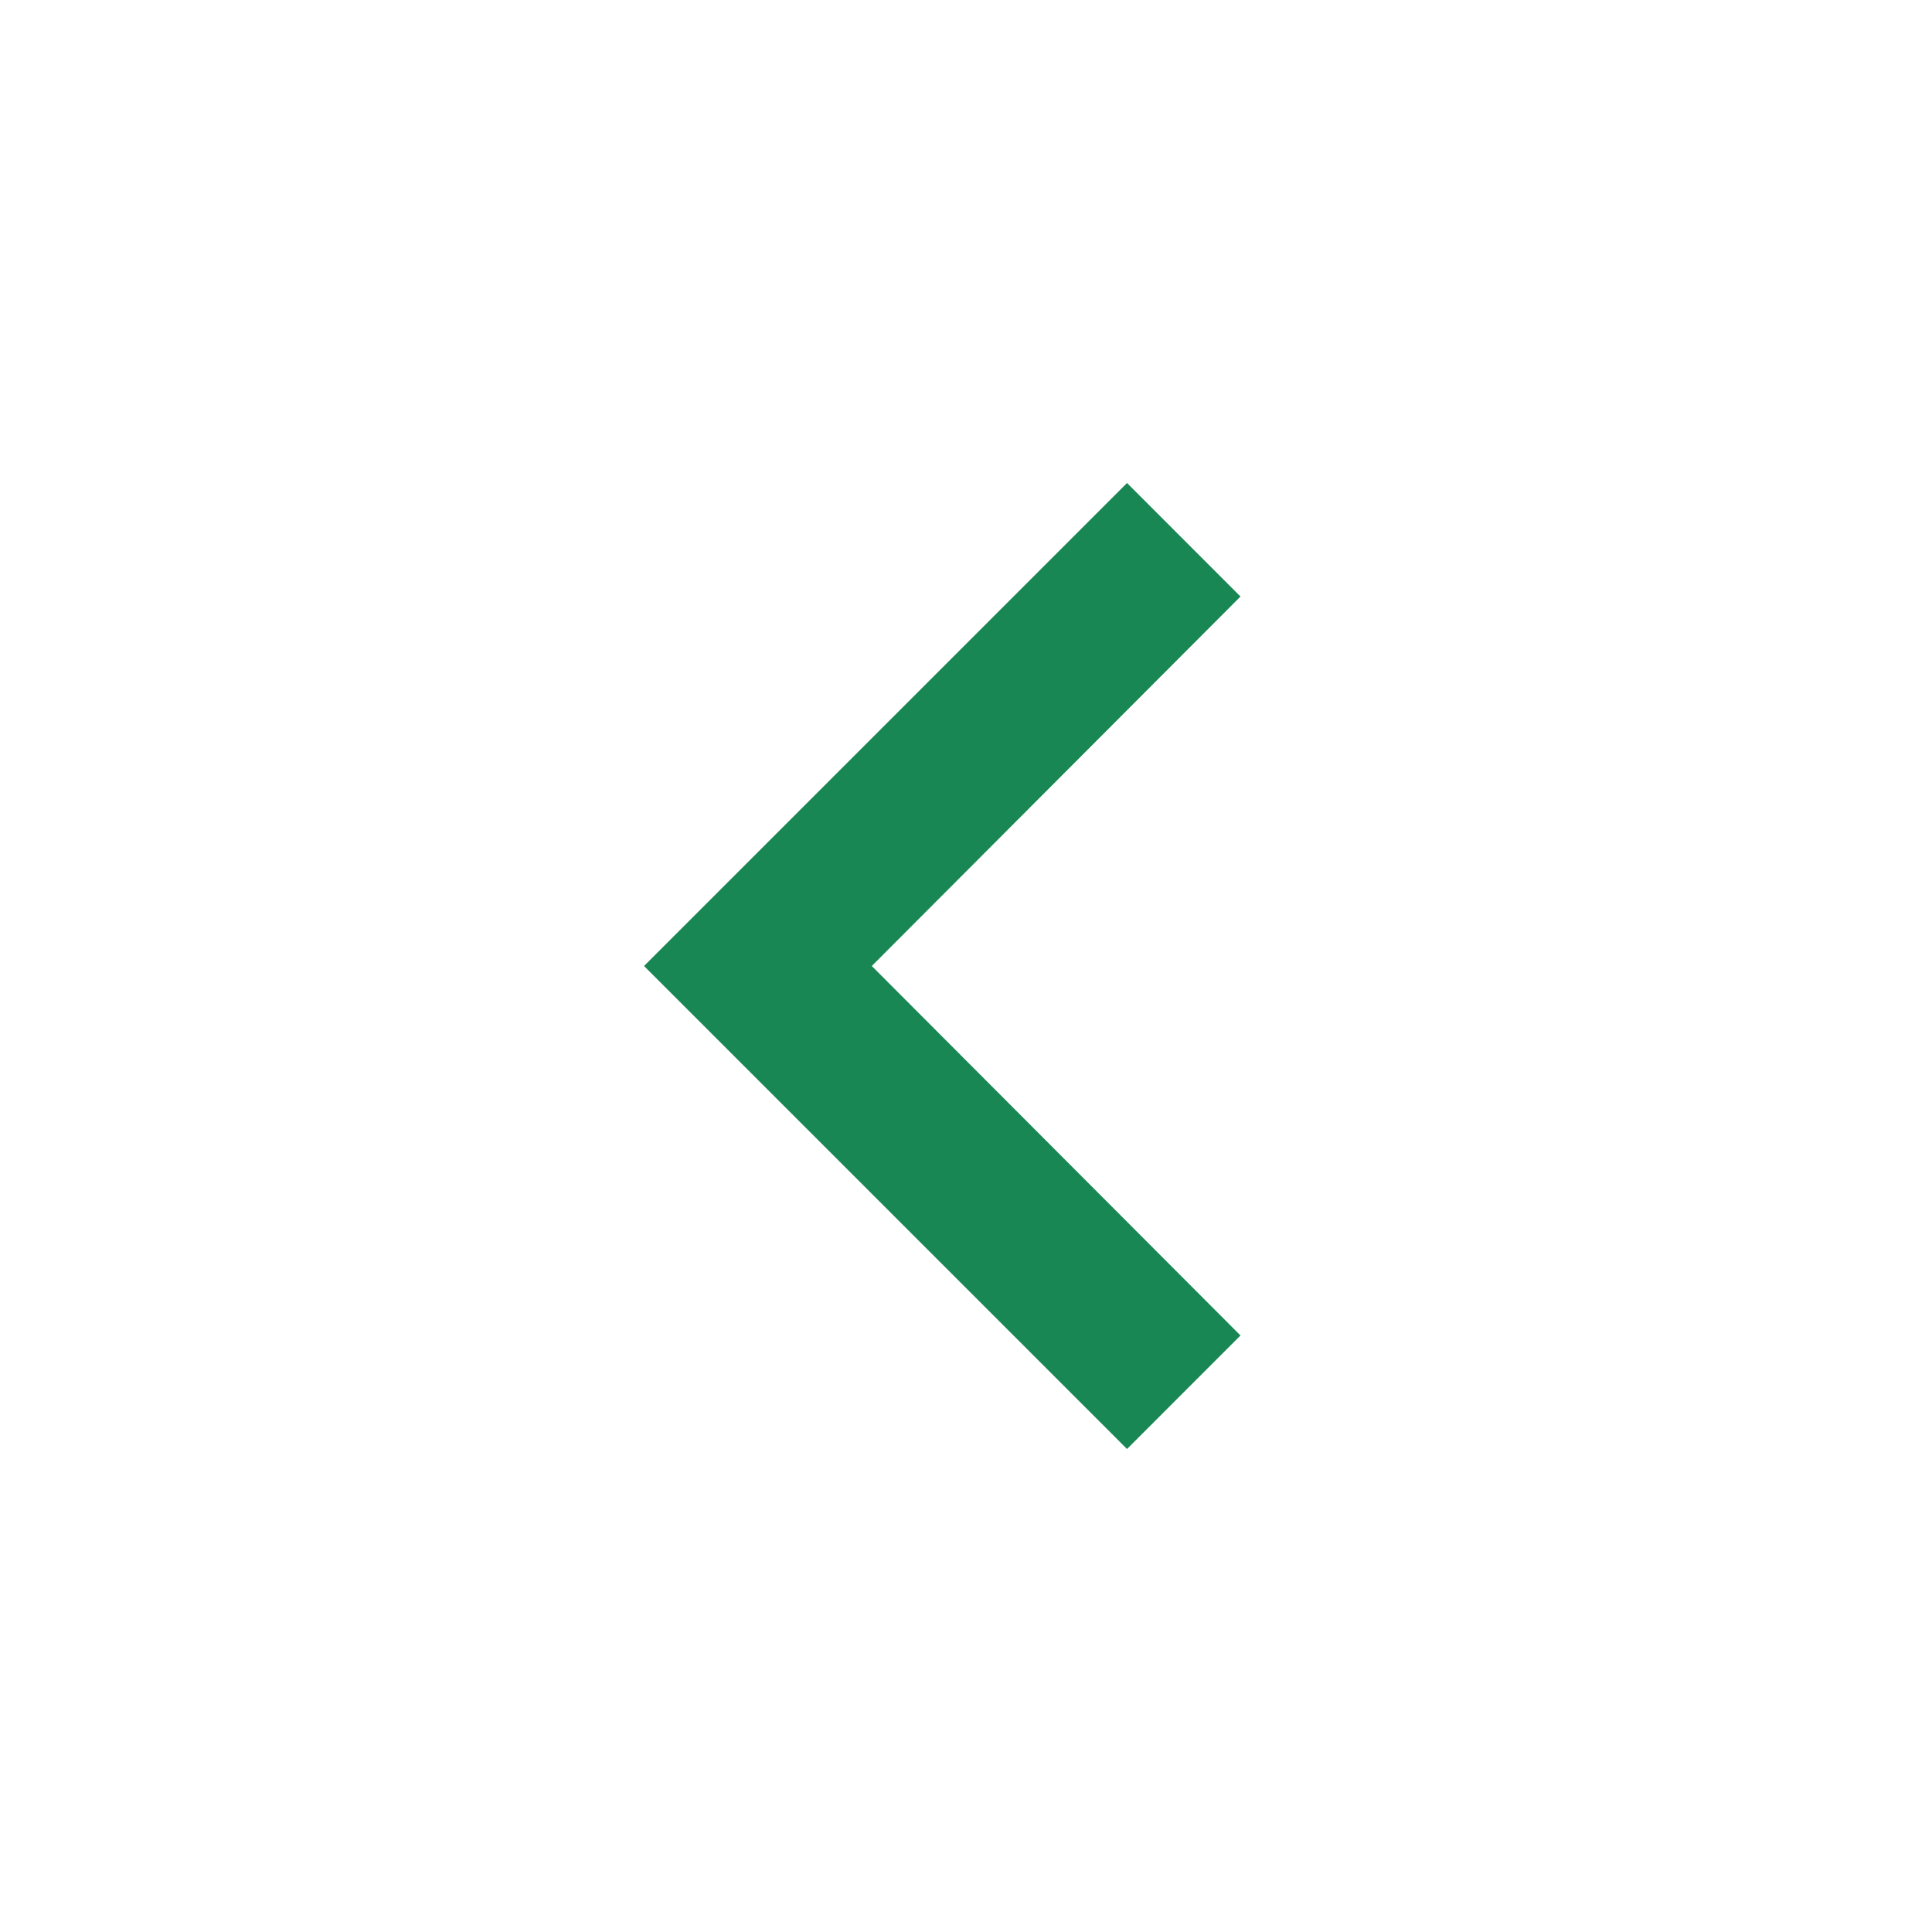 <svg width="50" height="50" viewBox="0 0 50 50" fill="none" xmlns="http://www.w3.org/2000/svg">
<path d="M32.104 34.562L22.562 25L32.104 15.438L29.167 12.5L16.667 25L29.167 37.5L32.104 34.562Z" fill="#198754"/>
</svg>
